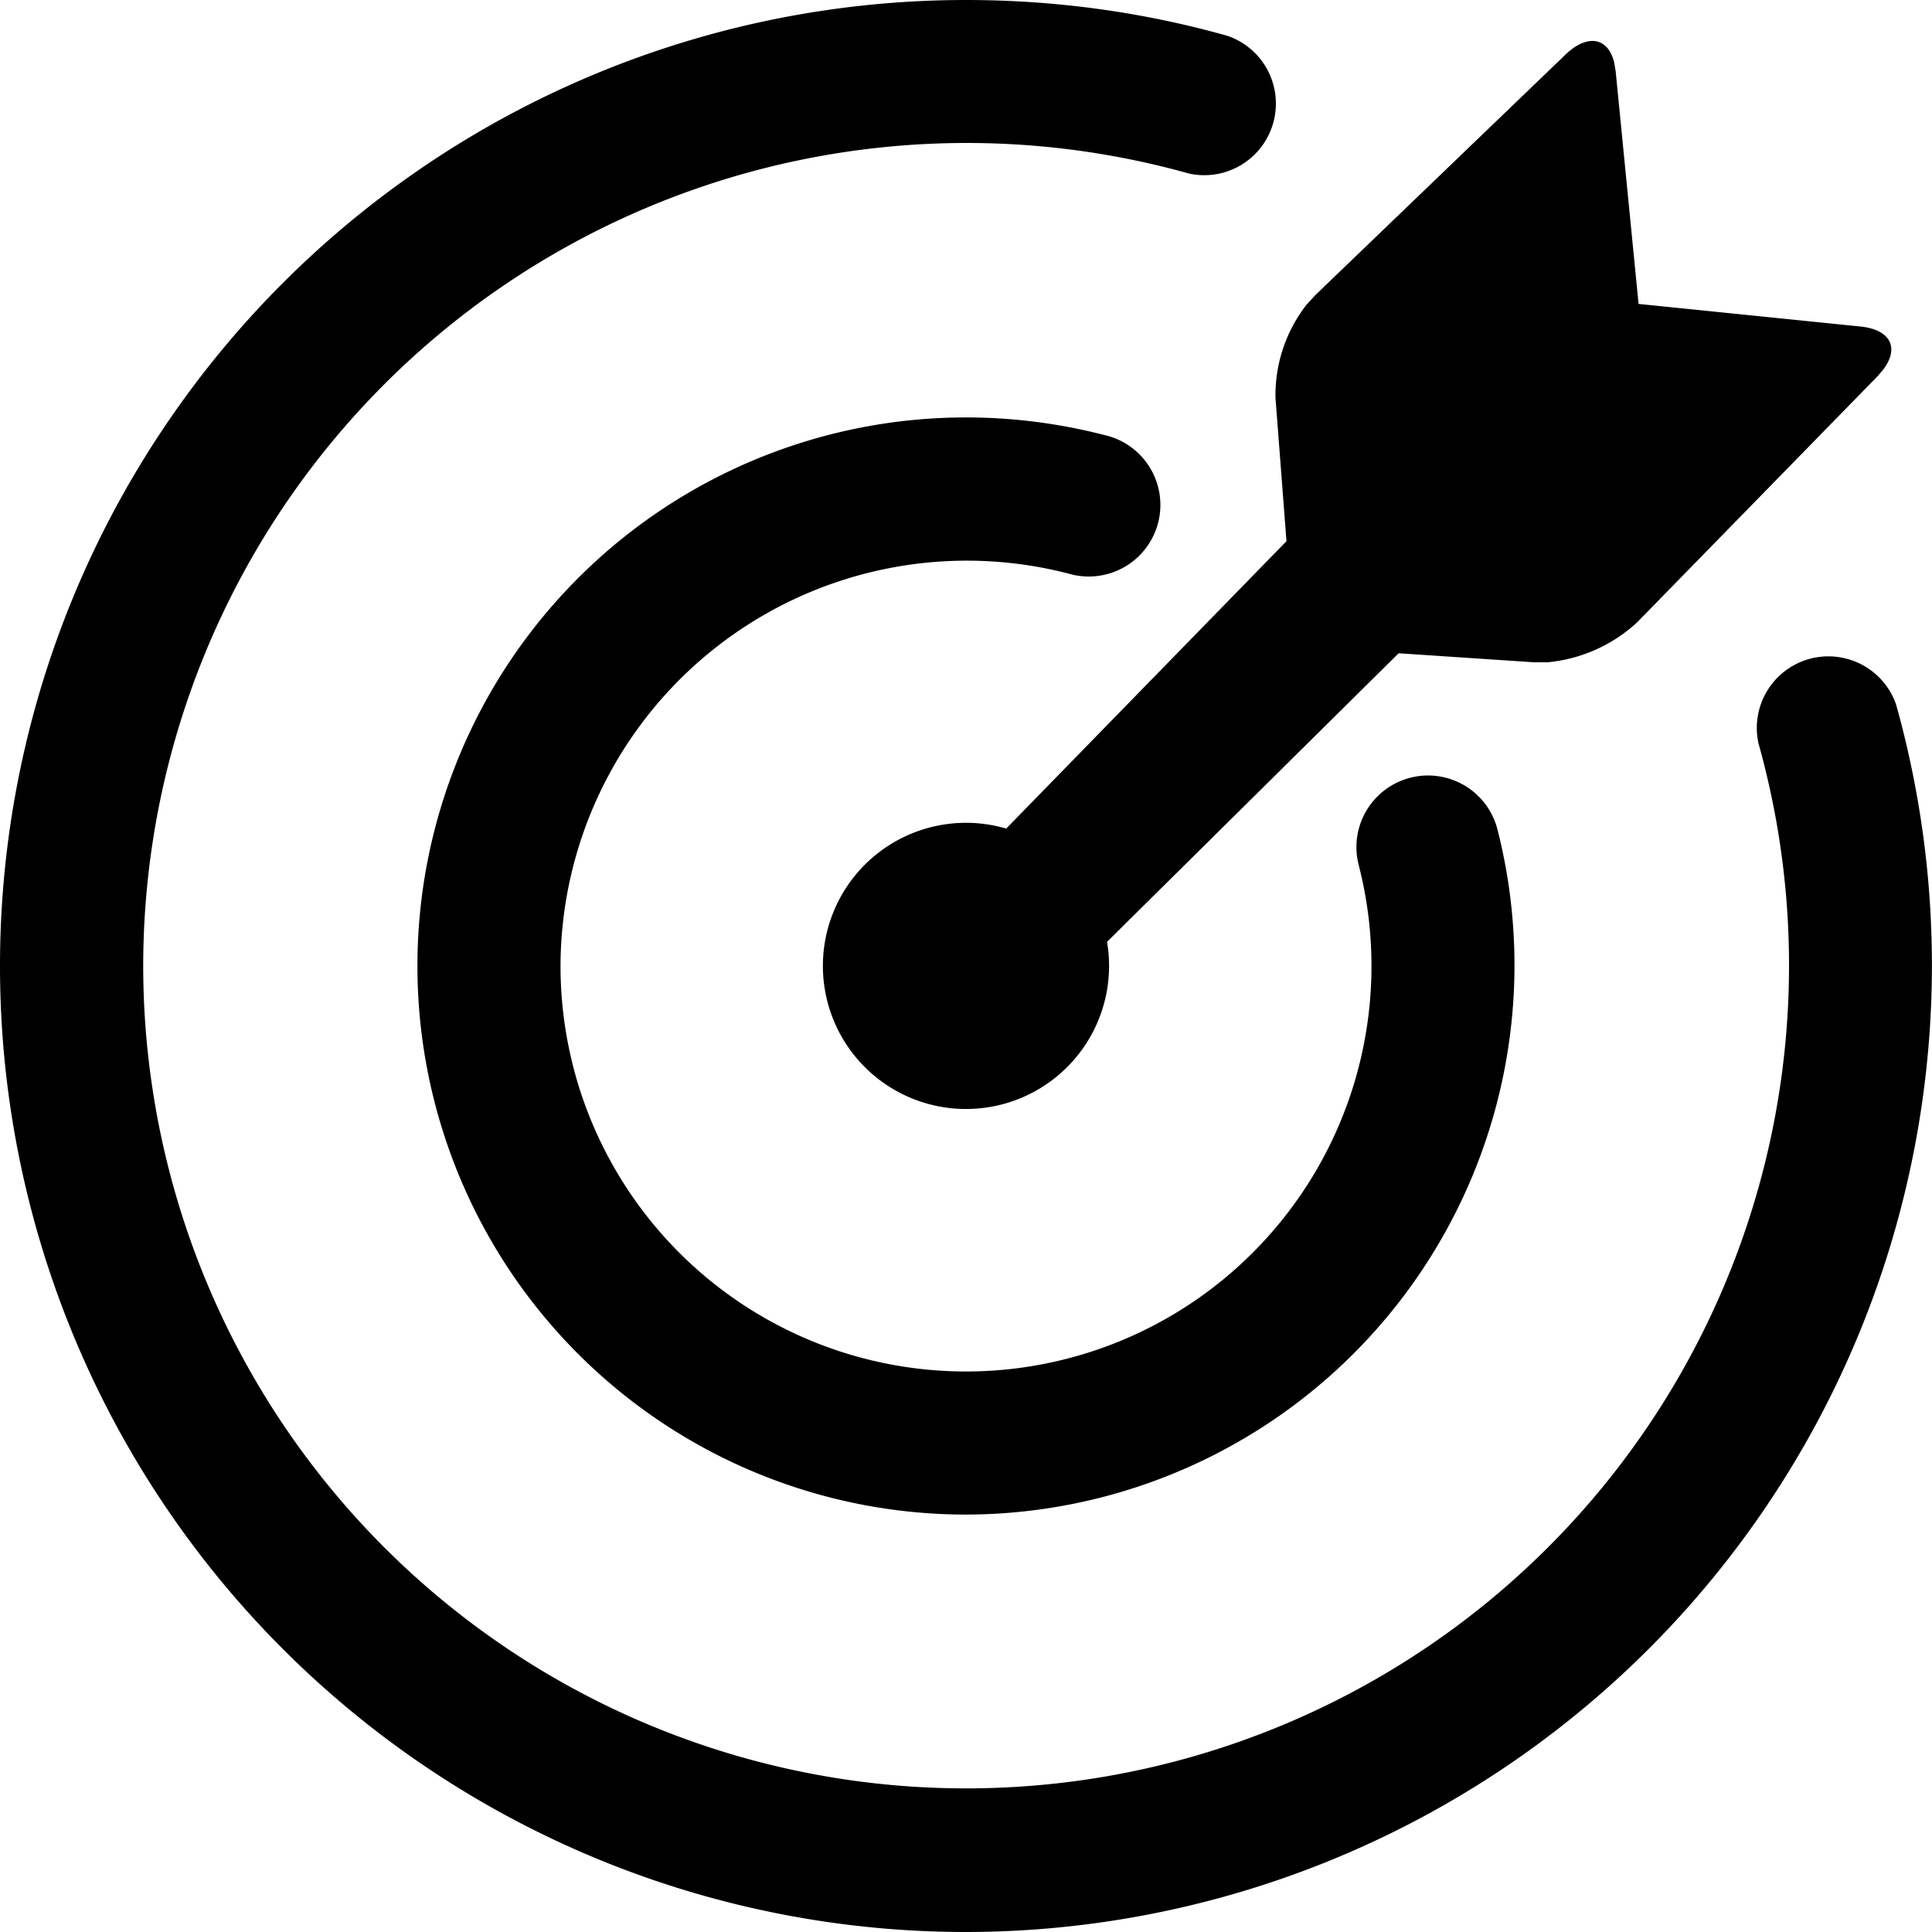 <svg xmlns="http://www.w3.org/2000/svg" viewBox="0 0 16 16">
    <path d="M8 0c.74 0 1.467.1 2.166.297a.593.593 0 0 1-.32 1.14A6.82 6.82 0 0 0 1.186 8a6.815 6.815 0 1 0 13.377-1.844.593.593 0 0 1 1.14-.32A8.006 8.006 0 0 1 8 16 8 8 0 1 1 8 0zm0 3.457c.39 0 .775.05 1.147.146a.593.593 0 1 1-.299 1.147A3.365 3.365 0 0 0 4.642 8a3.358 3.358 0 1 0 6.61-.837.593.593 0 0 1 1.149-.295A4.55 4.55 0 0 1 8 12.543a4.543 4.543 0 0 1 0-9.086zM12.965.452c.18-.173.35-.143.402.061l.013.075.19 1.929 1.837.187c.251.026.322.177.192.353l-.05.059-1.994 2.041a1.27 1.27 0 0 1-.74.328h-.108l-1.124-.075L9.168 7.8a1.185 1.185 0 1 1-.835-.938l2.321-2.38-.091-1.188a1.221 1.221 0 0 1 .255-.768l.074-.081L12.965.452z"/>
</svg>
